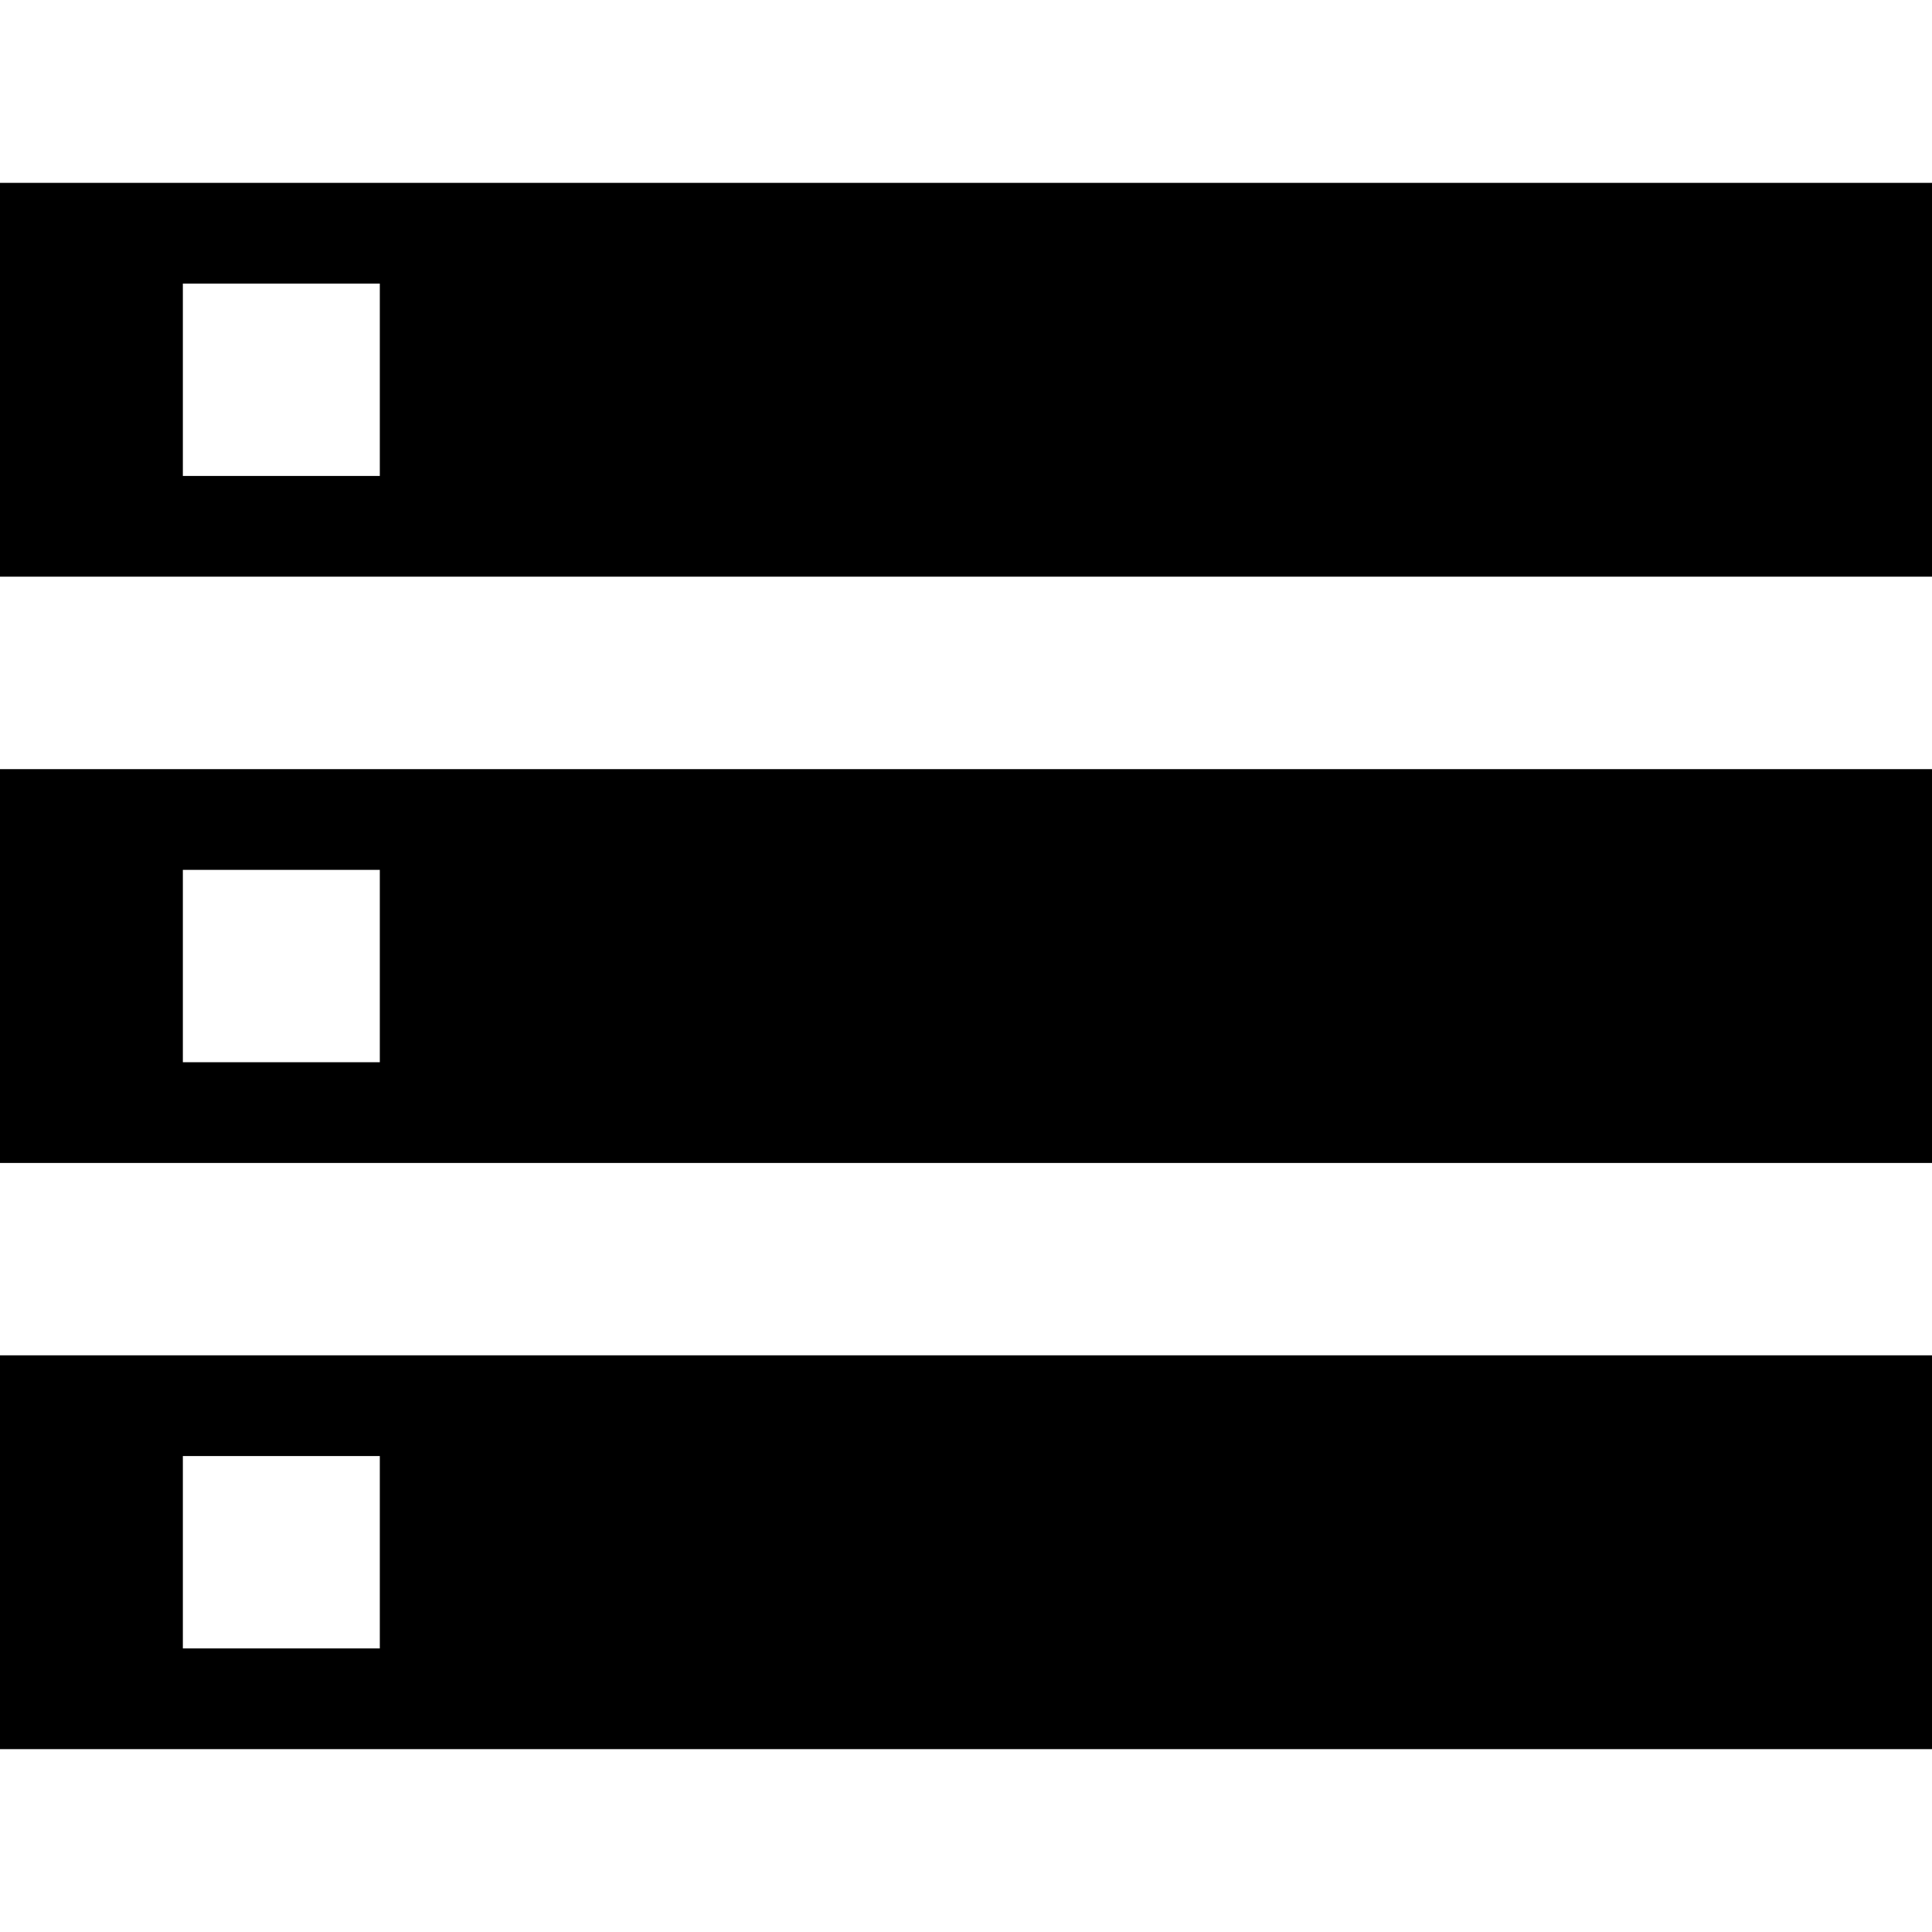 <?xml version="1.0" standalone="no"?><!DOCTYPE svg PUBLIC "-//W3C//DTD SVG 1.1//EN" "http://www.w3.org/Graphics/SVG/1.1/DTD/svg11.dtd"><svg t="1534939294584" class="icon" style="" viewBox="0 0 1024 1024" version="1.1" xmlns="http://www.w3.org/2000/svg" p-id="2148" xmlns:xlink="http://www.w3.org/1999/xlink" width="64" height="64"><defs><style type="text/css"></style></defs><path d="M96.919 461.047l0 101.958 104.392 0 0-101.958-104.392 0zM-4.987 616.392l0-208.731 1034.025 0 0 208.731-1034.025 0zM201.311 252.264l0-101.958-104.392 0 0 101.958 104.392 0zM-4.987 96.919l1034.025 0 0 208.731-1034.025 0 0-208.731zM96.919 771.736l0 101.958 104.392 0 0-101.958-104.392 0zM-4.987 927.081l0-208.731 1034.025 0 0 208.731-1034.025 0z" p-id="2149"></path></svg>